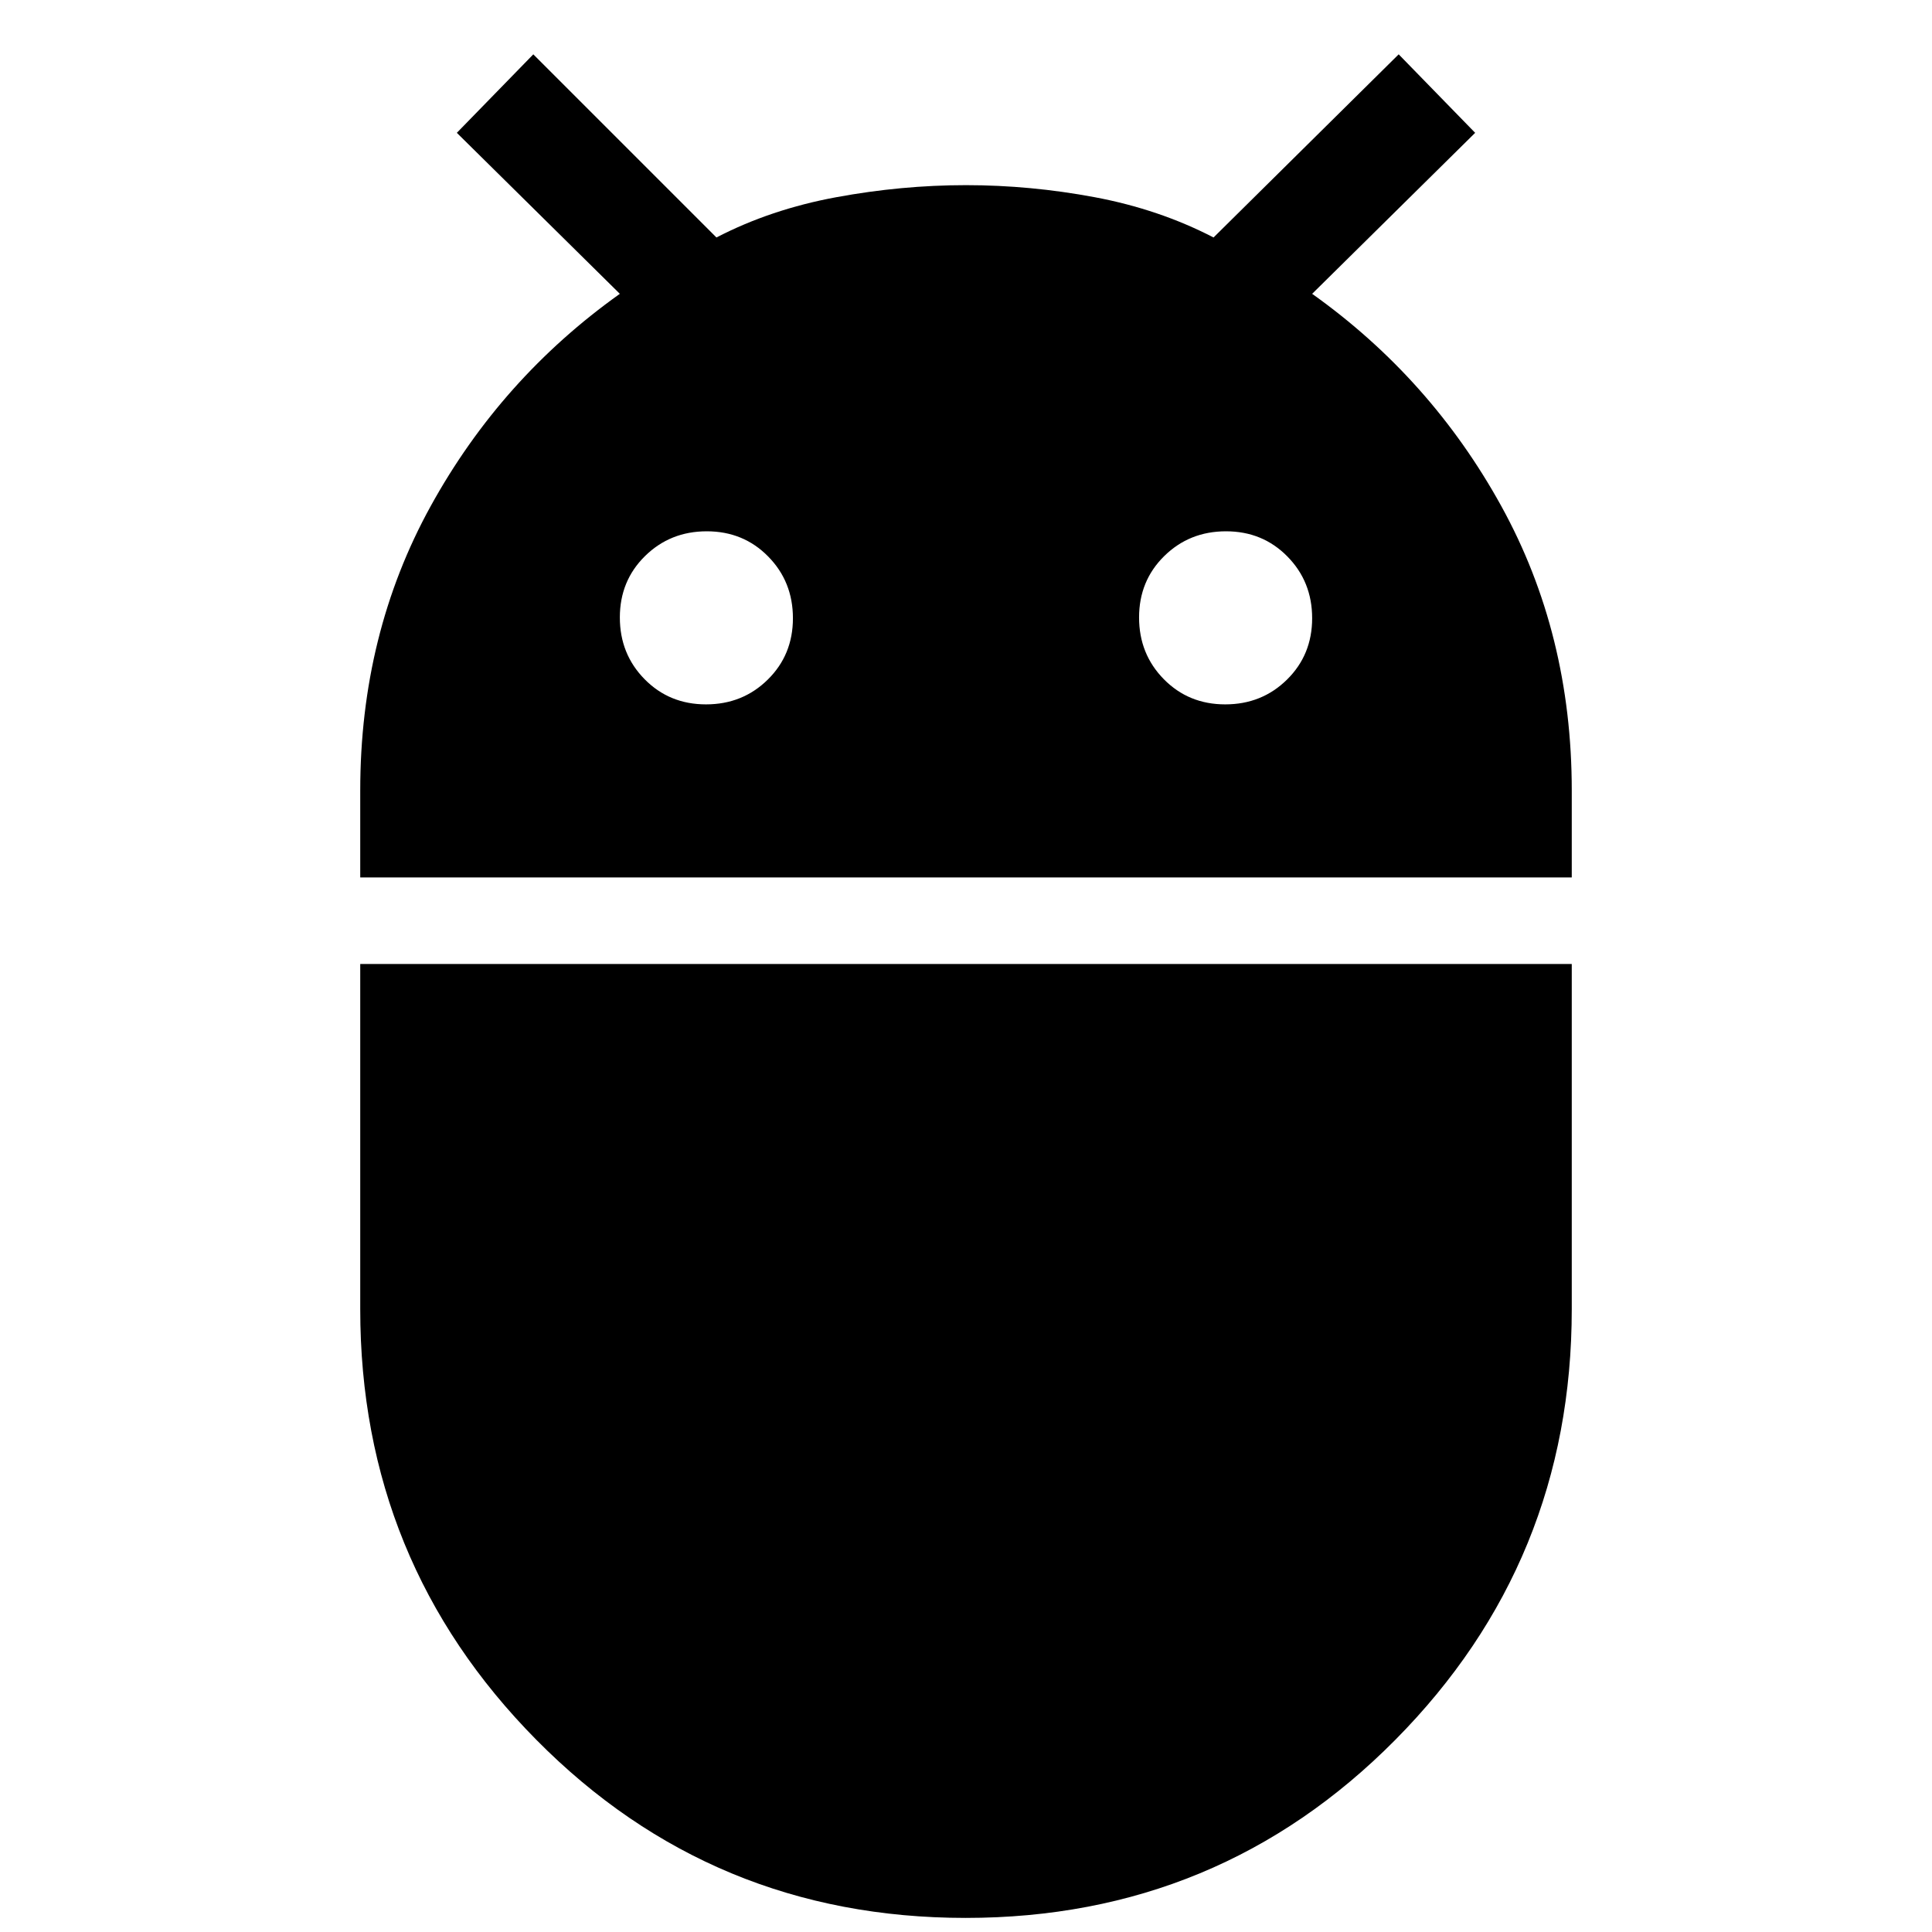<svg xmlns="http://www.w3.org/2000/svg" height="24" viewBox="0 -960 960 960" width="24"><path d="M179-524v-43.21q0-77.79 35-141.29Q249-772 308-814l-81-80 38-39 91 91q27-14 59.5-20t64.5-6q32 0 64 6t59 20l92-91 38 39-81 80q59 42 94 105.5t35 141.29V-524H179Zm429.81-86q18.19 0 30.69-12.31 12.5-12.3 12.5-30.5 0-18.19-12.31-30.69-12.3-12.5-30.5-12.5-18.19 0-30.69 12.31-12.5 12.3-12.5 30.5 0 18.19 12.31 30.69 12.3 12.5 30.5 12.5Zm-258 0q18.19 0 30.69-12.31 12.5-12.3 12.5-30.5 0-18.19-12.31-30.69-12.3-12.5-30.5-12.5-18.19 0-30.69 12.31-12.5 12.3-12.5 30.5 0 18.19 12.31 30.69 12.3 12.5 30.5 12.5ZM479.84-7Q354-7 266.5-95.5T179-309.45V-481h602v171.55Q781-184 693.34-95.5 605.68-7 479.84-7Z"/></svg>